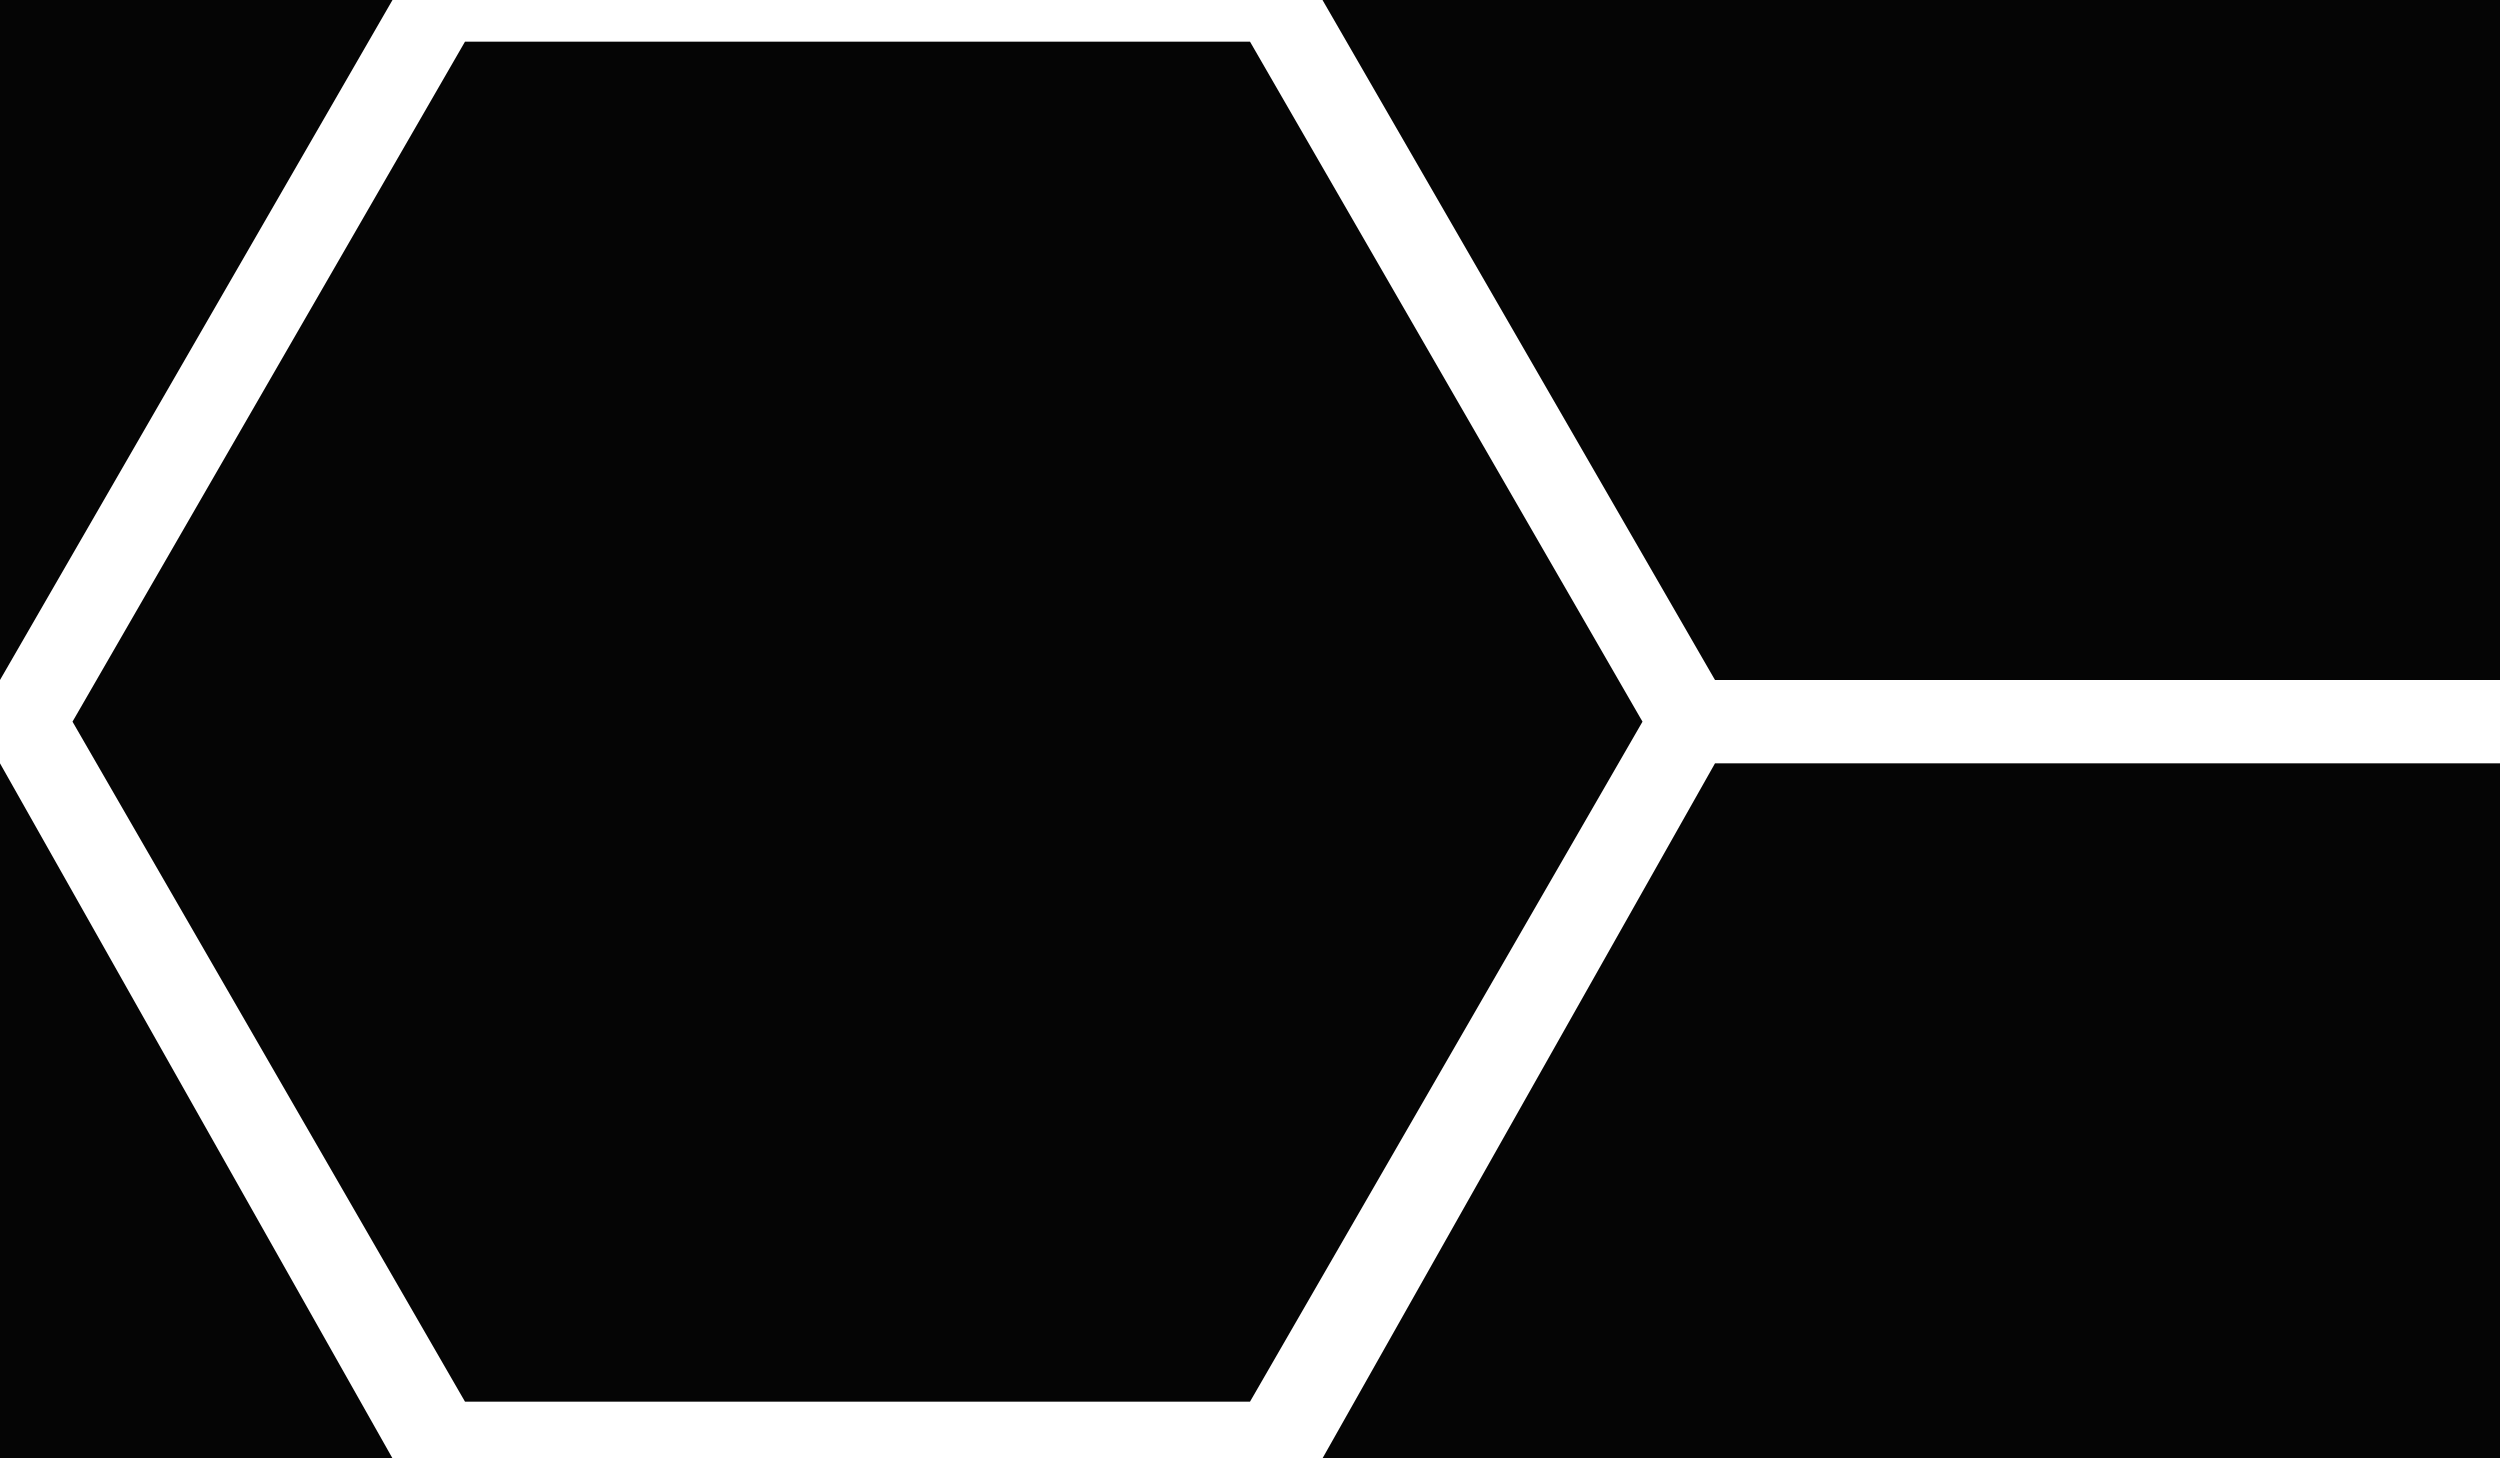 <?xml version="1.0" encoding="UTF-8" ?>
<svg width="3000" height="1750" version="1.1" xmlns="http://www.w3.org/2000/svg">
    <path d="M 0 0 L 471 0 L 0 816" fill="rgb(5,5,5)"/>
    <path d="M 0 1750 L 471 1750 L 0 916" fill="rgb(5,5,5)"/>
    <path d="M 558 50 L 1500 50 L 1971 866 L 1500 1682 L 558 1682 L 87 866" fill="rgb(5,5,5)"/>
    <path d="M 1587 0 L 3000 0 L 3000 816 L 2058 816" fill="rgb(5,5,5)"/>
    <path d="M 1587 1750 L 3000 1750 L 3000 916 L 2058 916" fill="rgb(5,5,5)"/>
</svg>